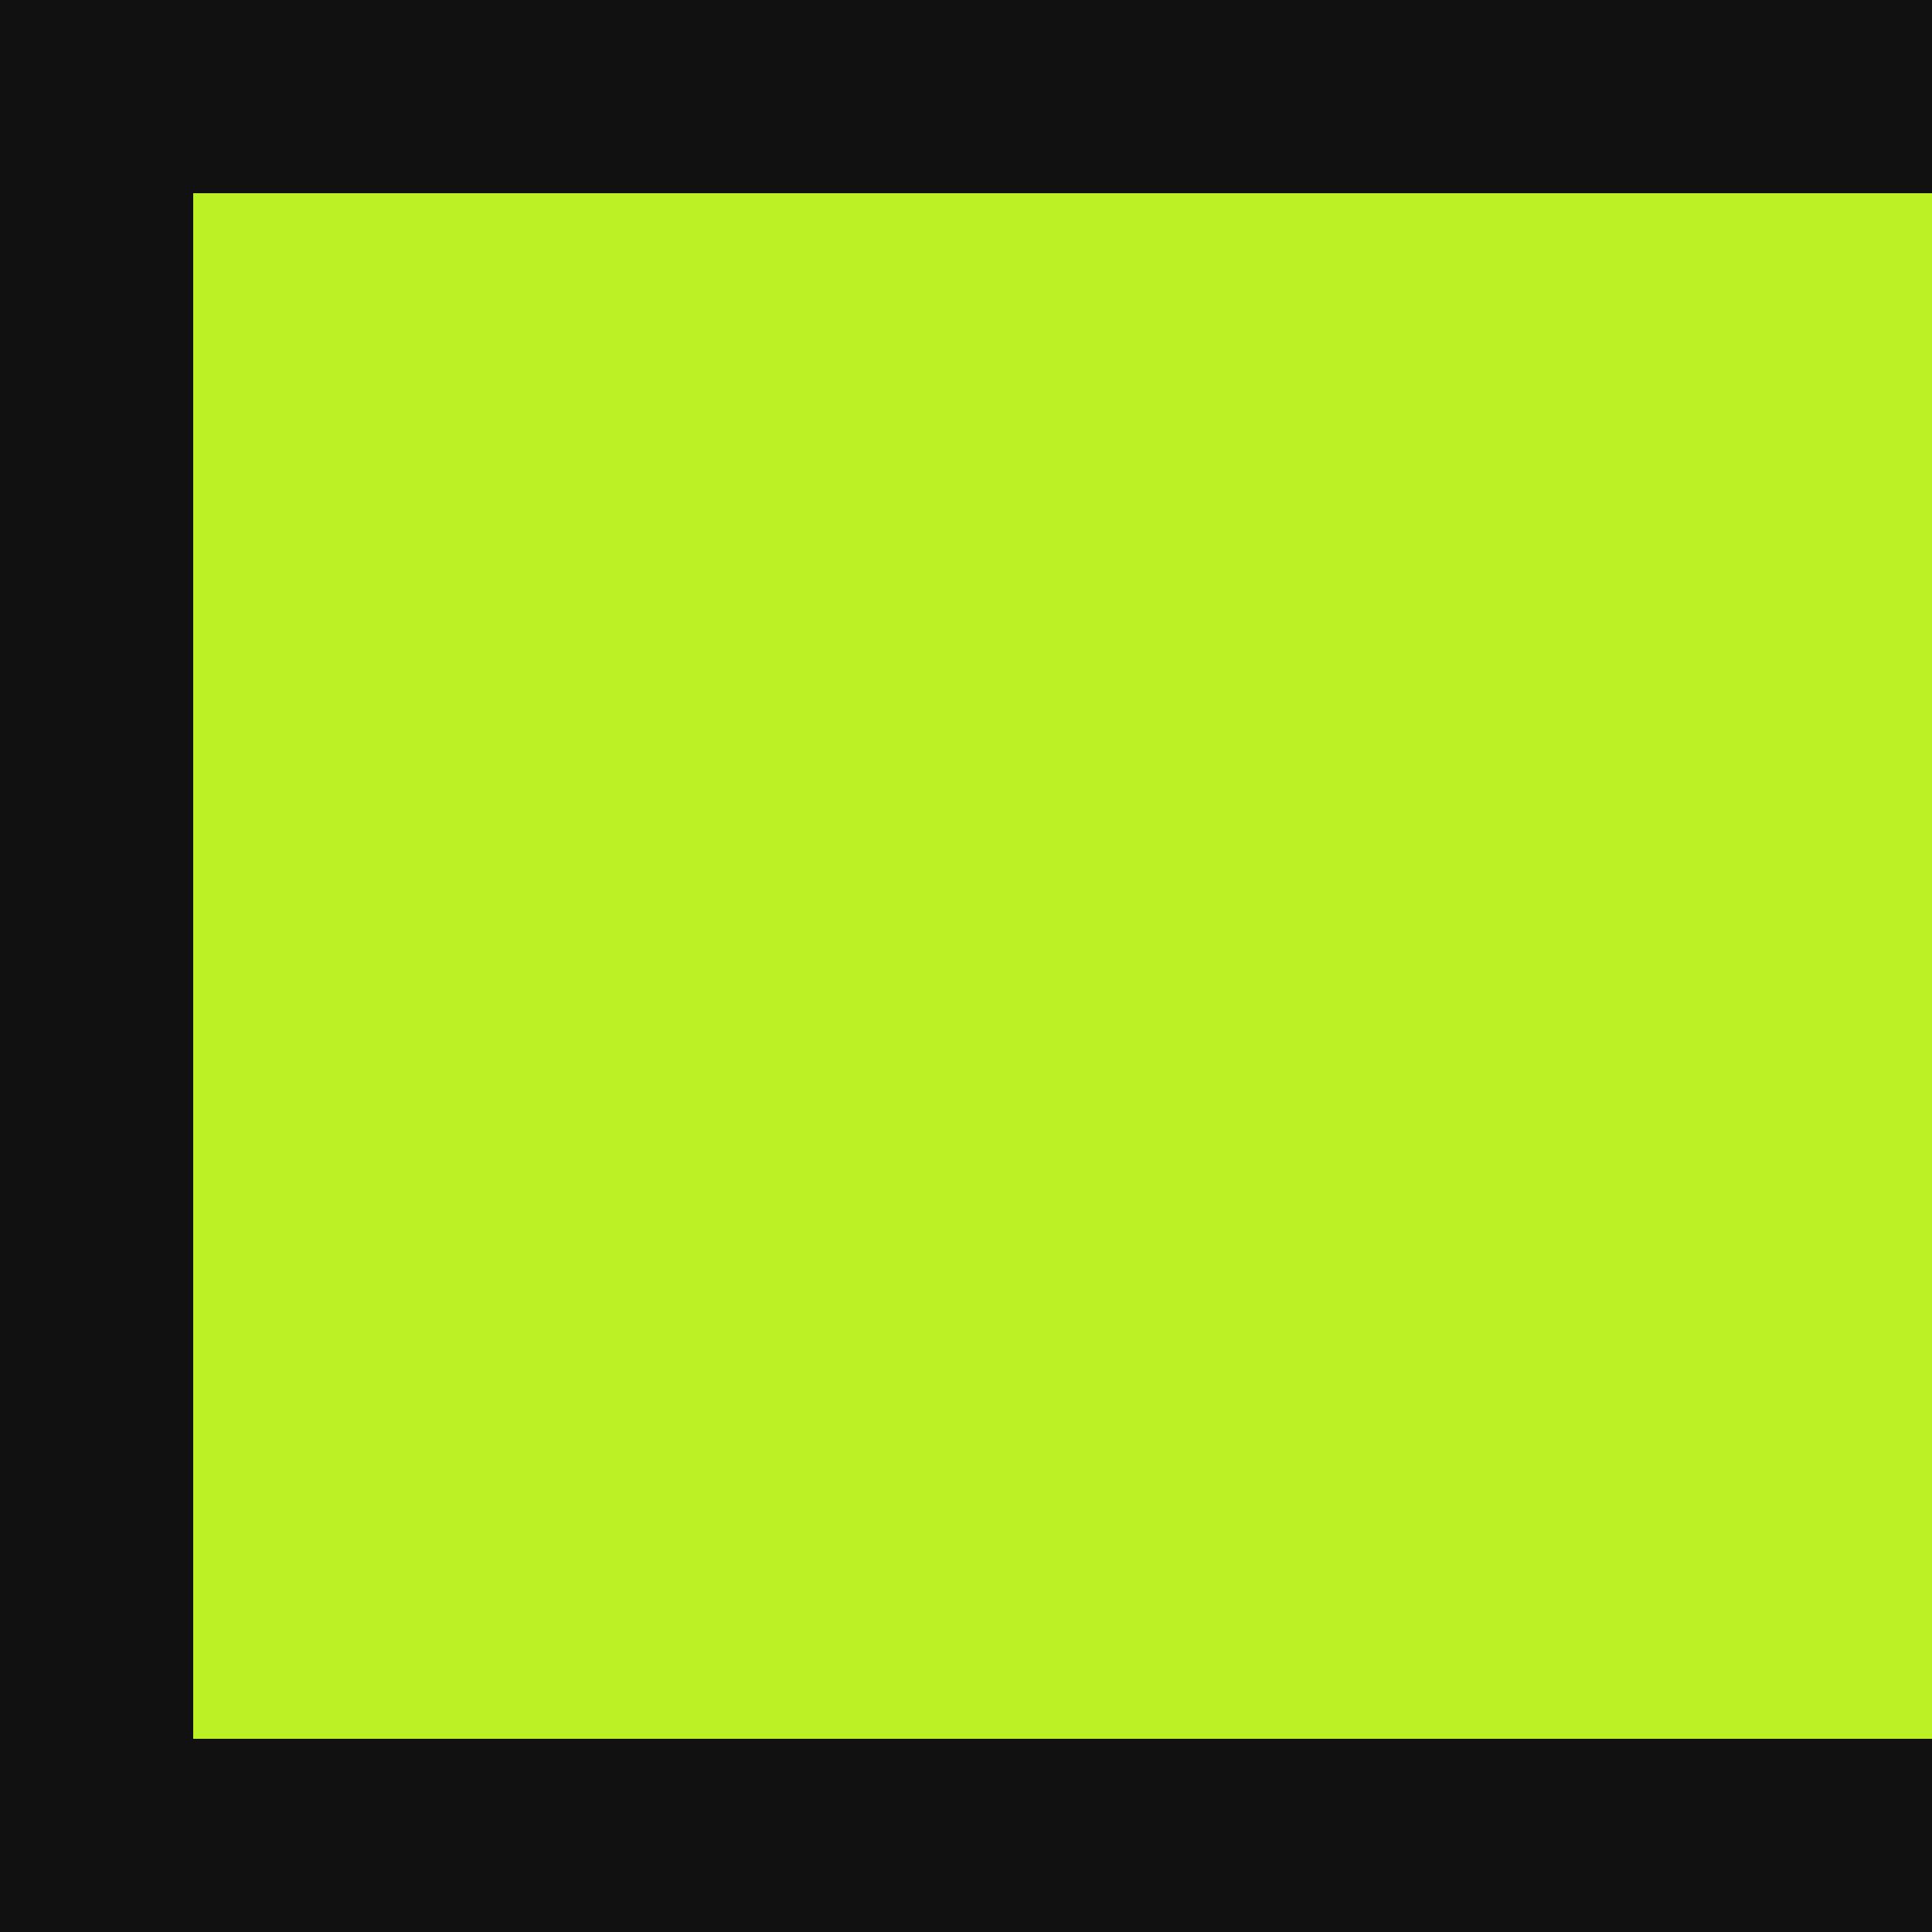 <svg width="50" height="50" viewBox="0 0 50 50" fill="none" xmlns="http://www.w3.org/2000/svg">
<path fill-rule="evenodd" clip-rule="evenodd" d="M0 -7.62939e-06L0 50H50V-7.62939e-06H0ZM5 5L5 45H50V5H5Z" fill="#111111"/>
<rect x="5" y="45" width="40" height="45" transform="rotate(-90 5 45)" fill="#BBF125"/>
</svg>
